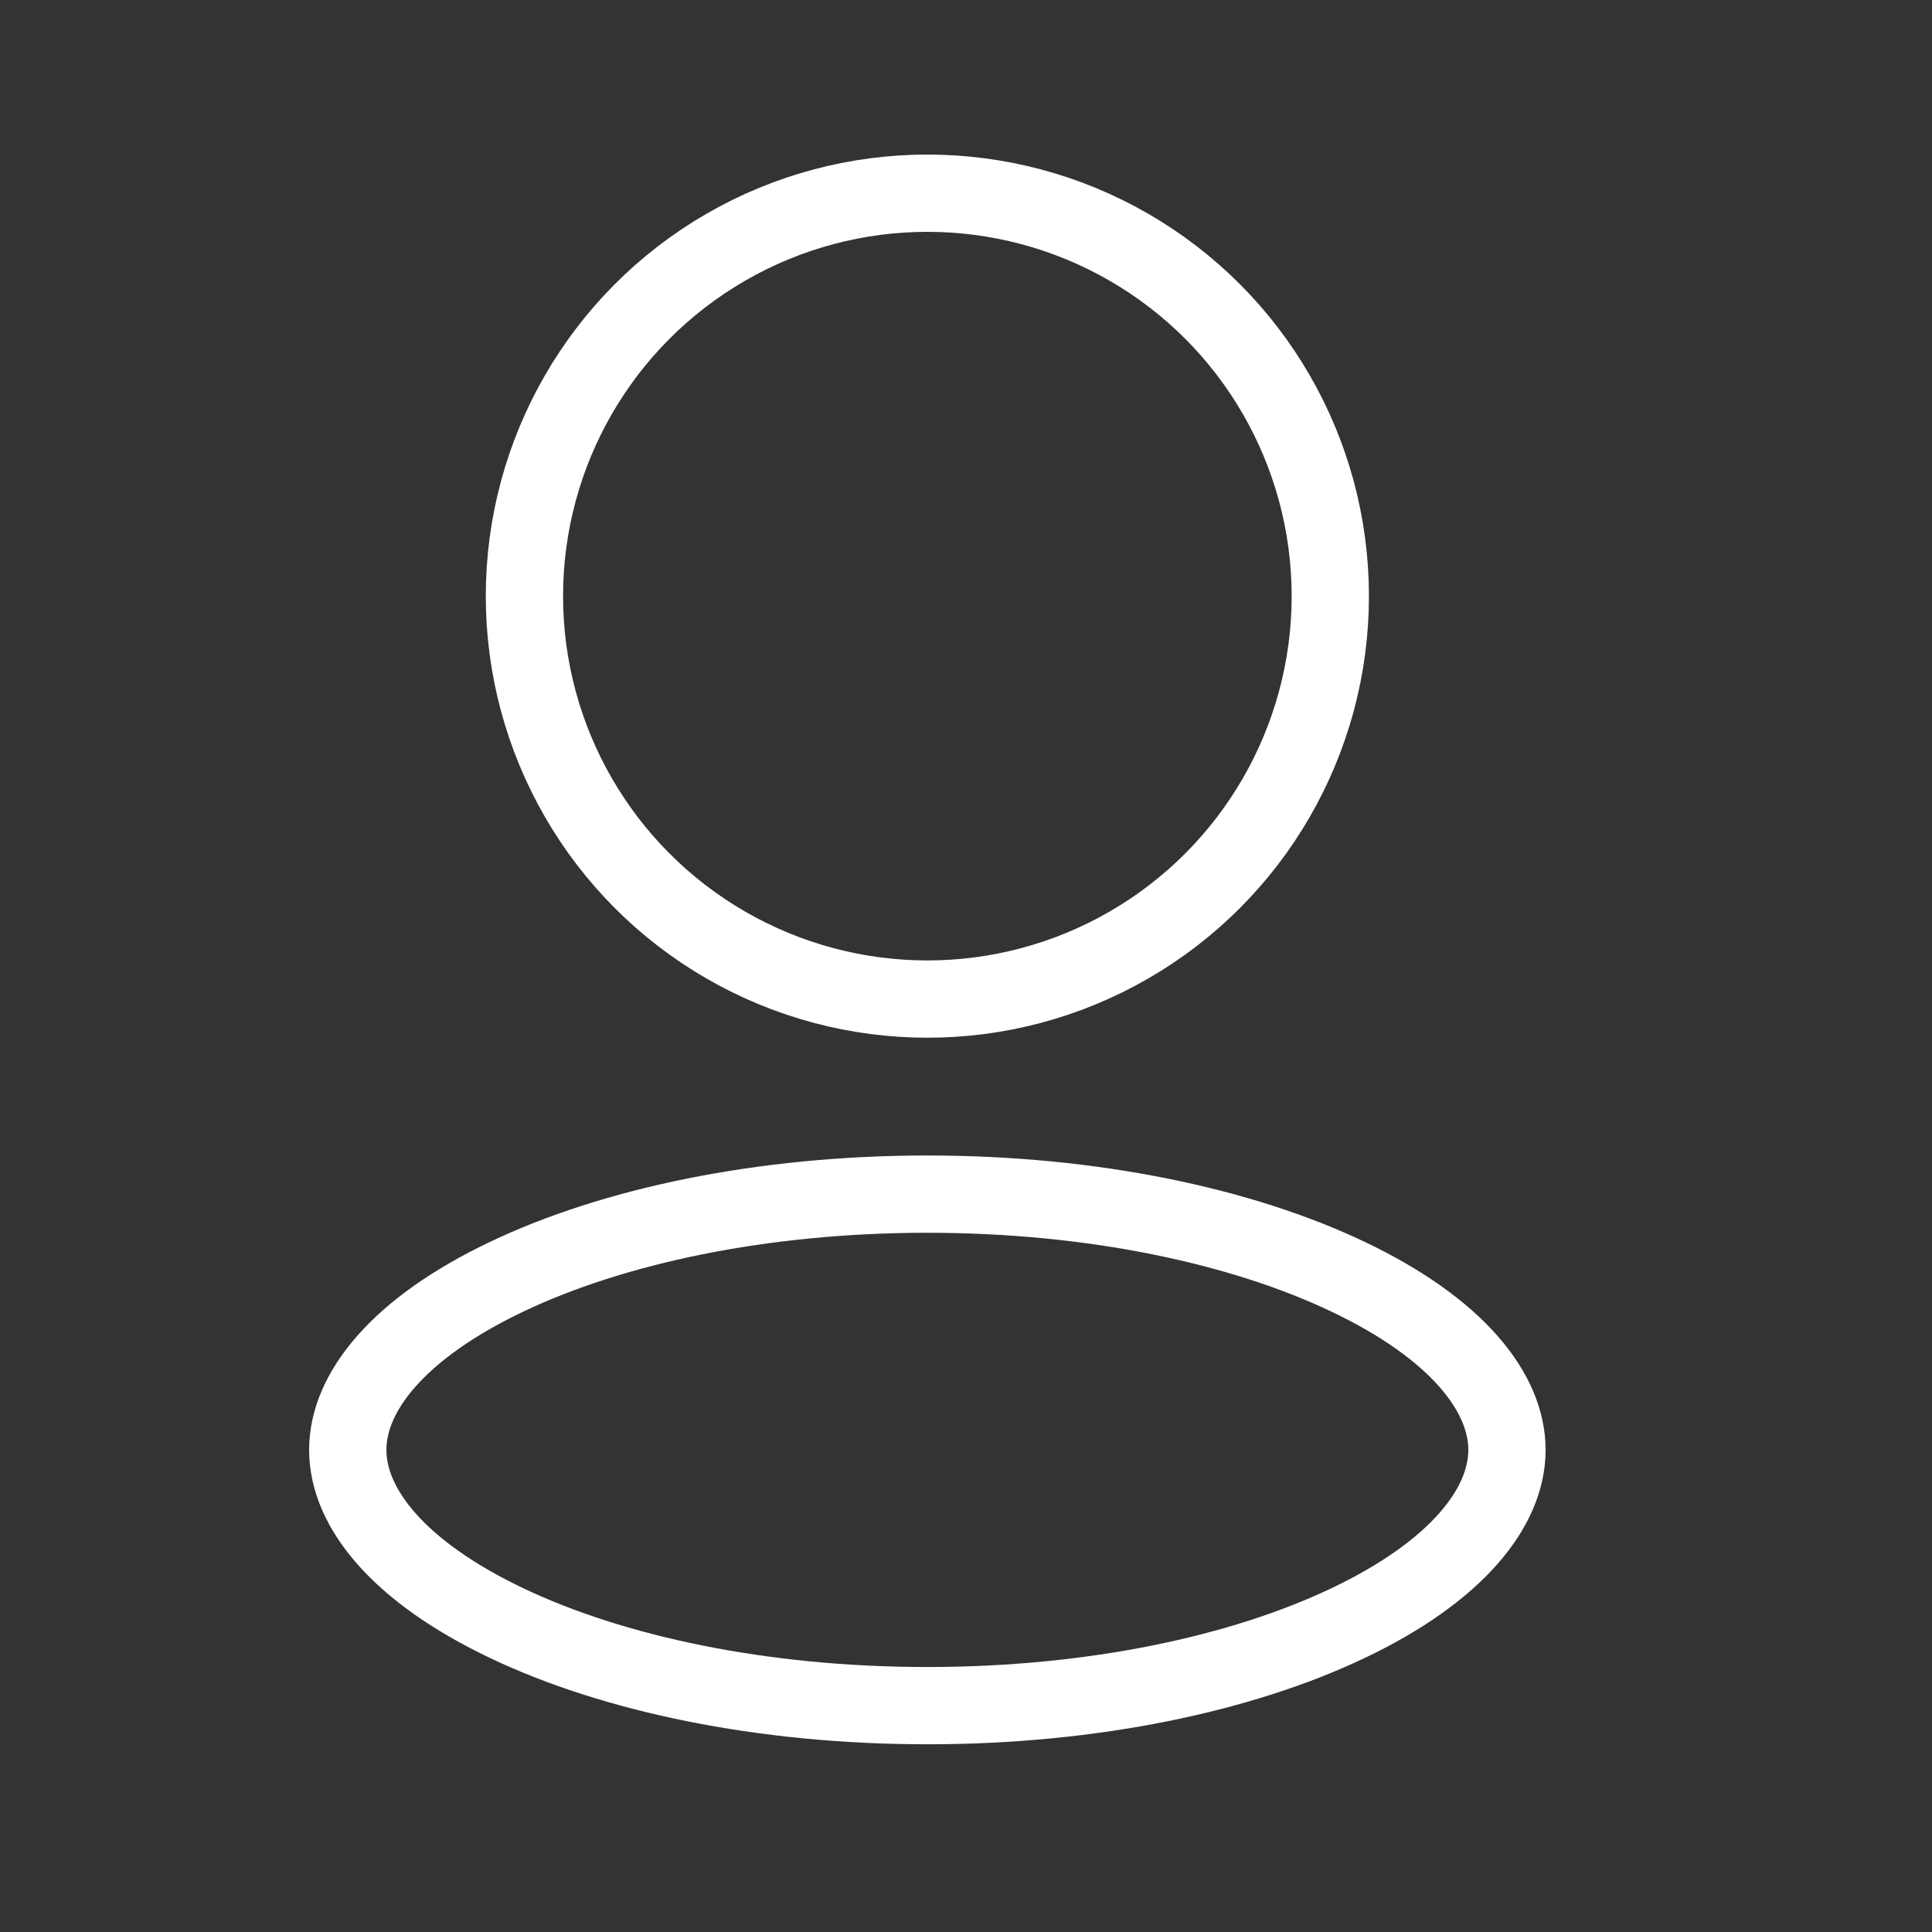<svg width="25" height="25" viewBox="0 0 25 25" fill="none" xmlns="http://www.w3.org/2000/svg">
<rect x="0" y="0" width="25" height="25" fill="#333333" stroke="none"/>
<circle cx="12" cy="7.714" r="5.214" stroke="white"/>
<path d="M19.5 18.762C19.5 19.51 18.846 20.336 17.442 21.004C16.075 21.655 14.152 22.071 12 22.071C9.848 22.071 7.925 21.655 6.558 21.004C5.154 20.336 4.5 19.51 4.5 18.762C4.5 18.014 5.154 17.188 6.558 16.52C7.925 15.869 9.848 15.452 12 15.452C14.152 15.452 16.075 15.869 17.442 16.52C18.846 17.188 19.5 18.014 19.5 18.762Z" stroke="white"/>
</svg>
